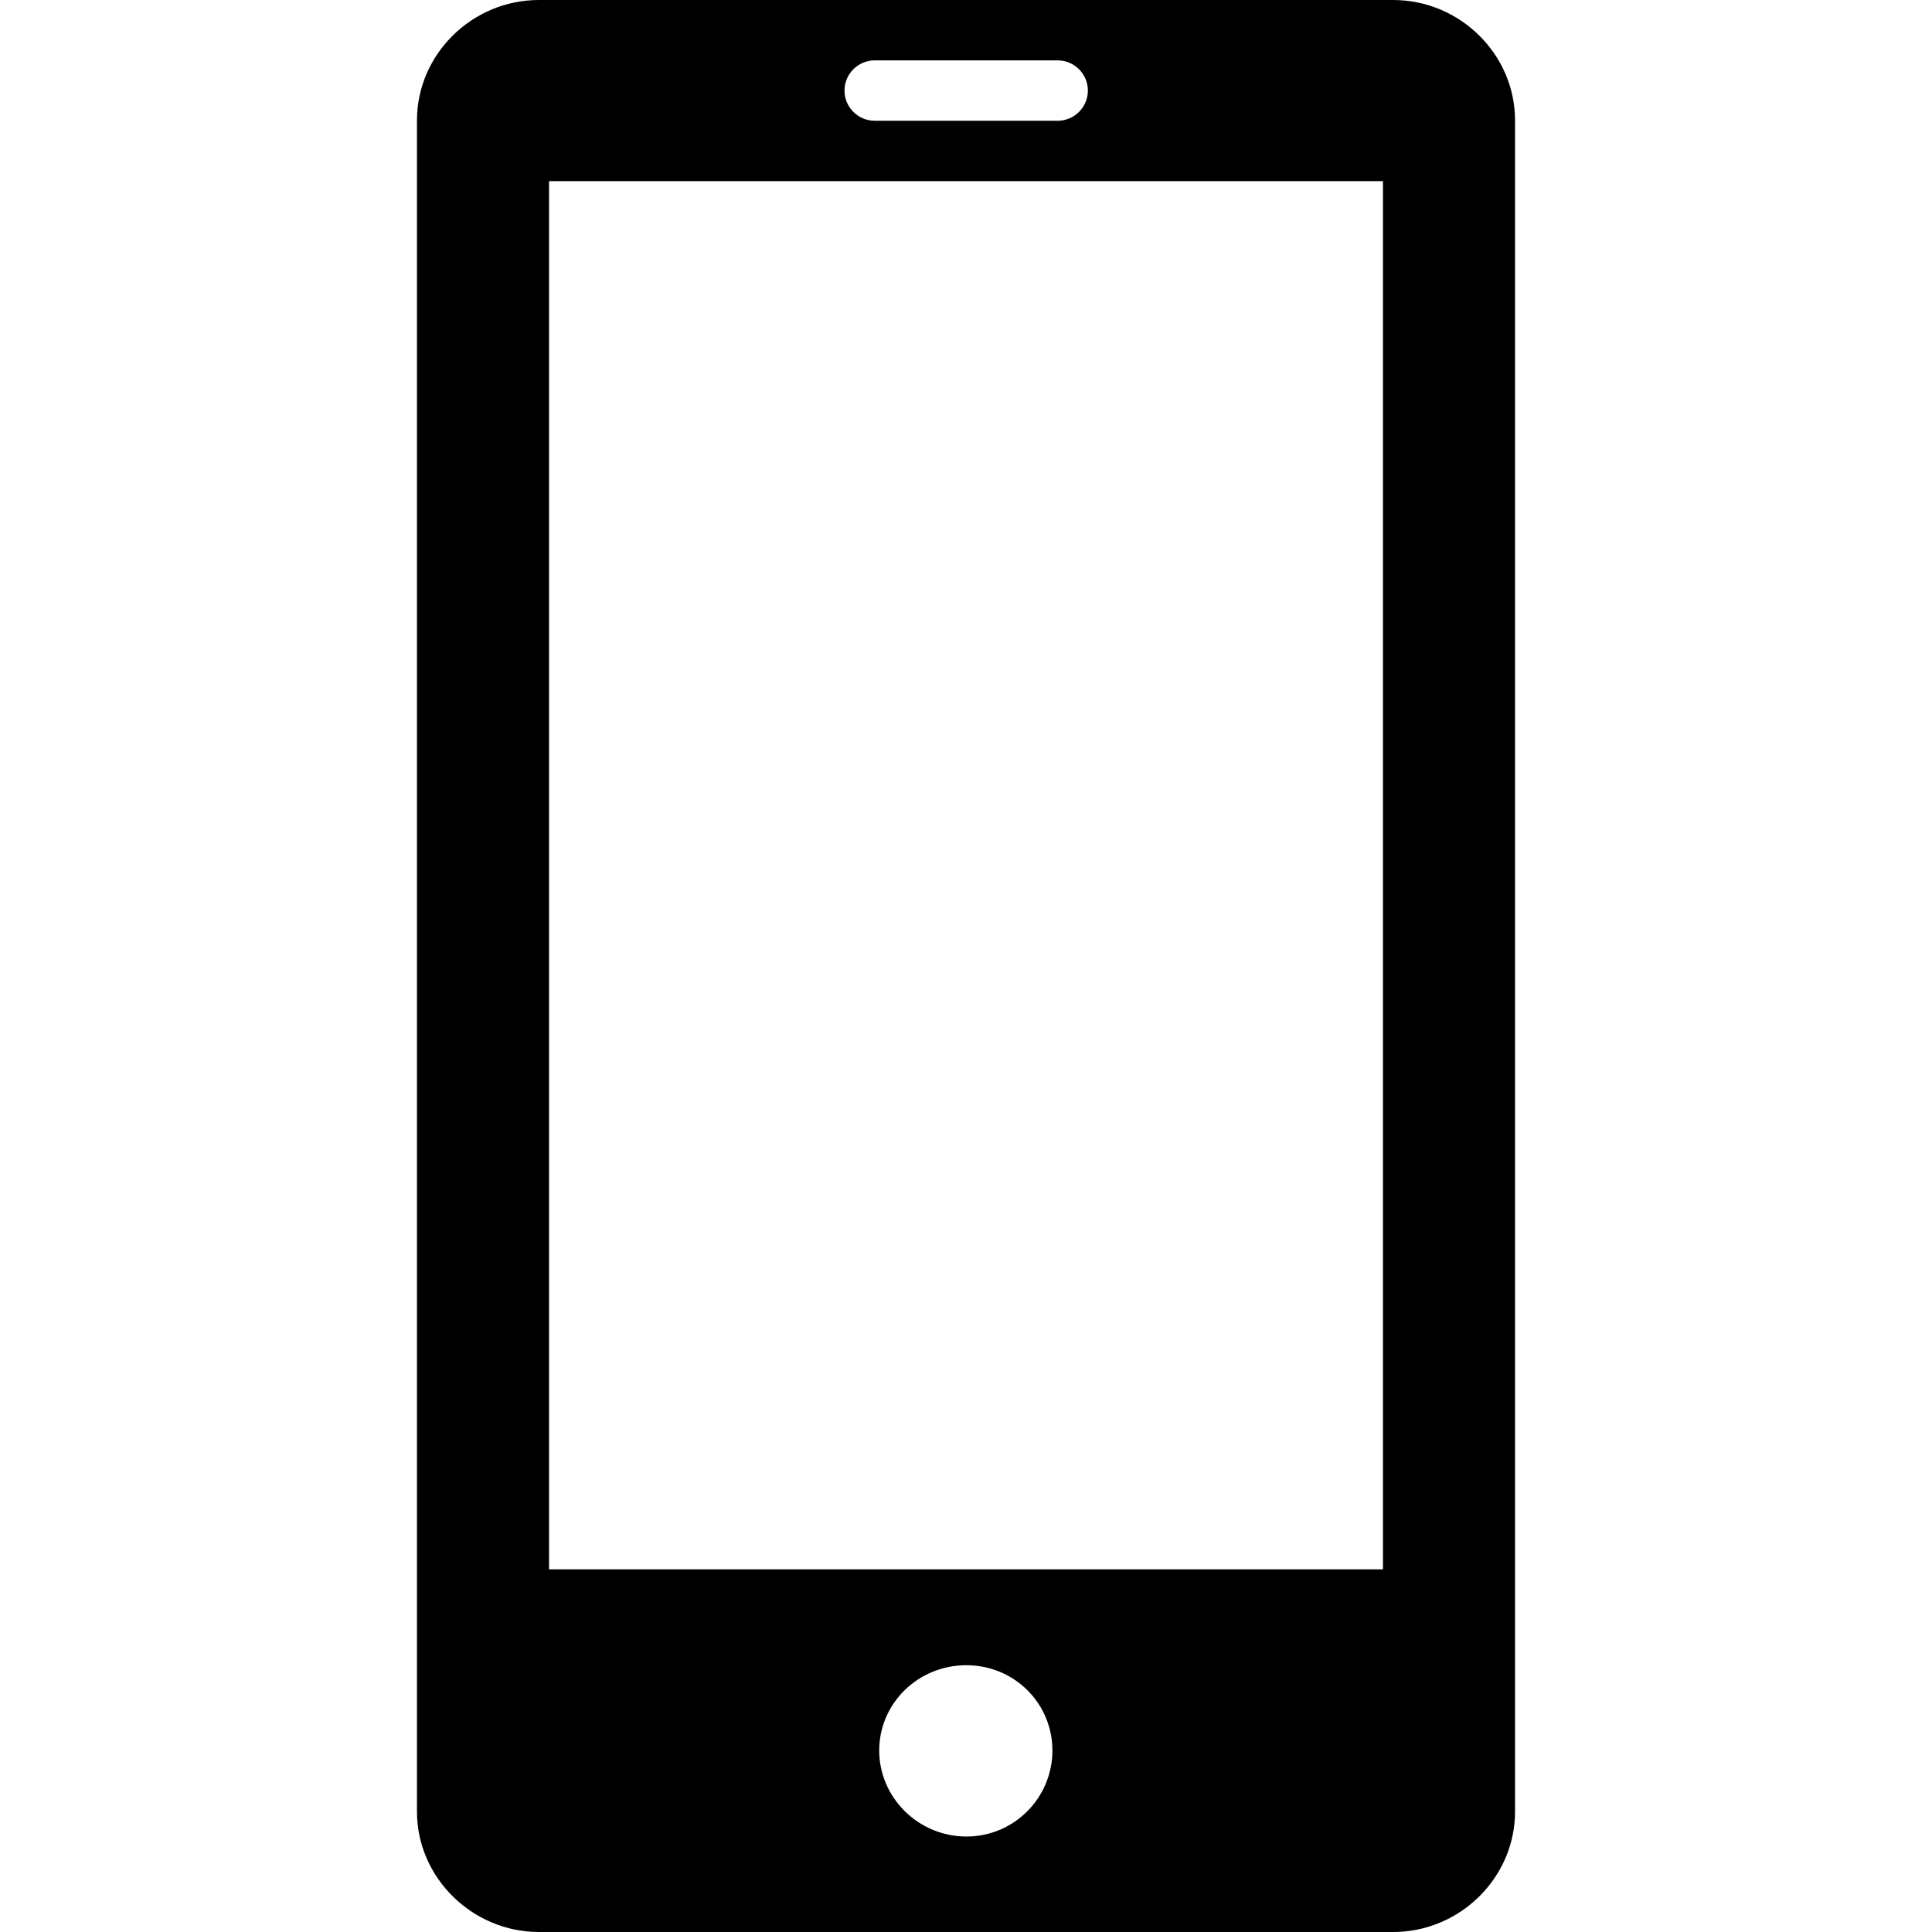 <?xml version="1.0" encoding="utf-8"?>
<!-- Generator: Adobe Illustrator 18.1.1, SVG Export Plug-In . SVG Version: 6.00 Build 0)  -->
<svg version="1.1" id="Capa_1" xmlns="http://www.w3.org/2000/svg" xmlns:xlink="http://www.w3.org/1999/xlink" x="0px" y="0px"
	 viewBox="0 0 512 512" enable-background="new 0 0 512 512" xml:space="preserve">
<g>
	<path d="M369.2,0H142.8c-17.7,0-32.3,14.4-32.3,31.9v448.2c0,17.5,14.7,31.9,32.3,31.9h226.4c17.7,0,32.3-14.4,32.3-31.9V31.9
		C401.5,14.4,386.9,0,369.2,0z M231.8,16h48.5c4.4,0,8,3.6,8,8c0,4.4-3.6,8-8,8h-48.5c-4.4,0-8-3.6-8-8
		C223.8,19.6,227.4,16,231.8,16z M256.1,486.7c-12.7,0-23.1-10.3-23.1-22.8c0-12.5,10.3-22.6,23.1-22.6c12.7,0,22.8,10.1,22.8,22.6
		C278.9,476.4,268.8,486.7,256.1,486.7z M366.5,415.9h-221V48h221L366.5,415.9L366.5,415.9z"/>
</g>
</svg>
